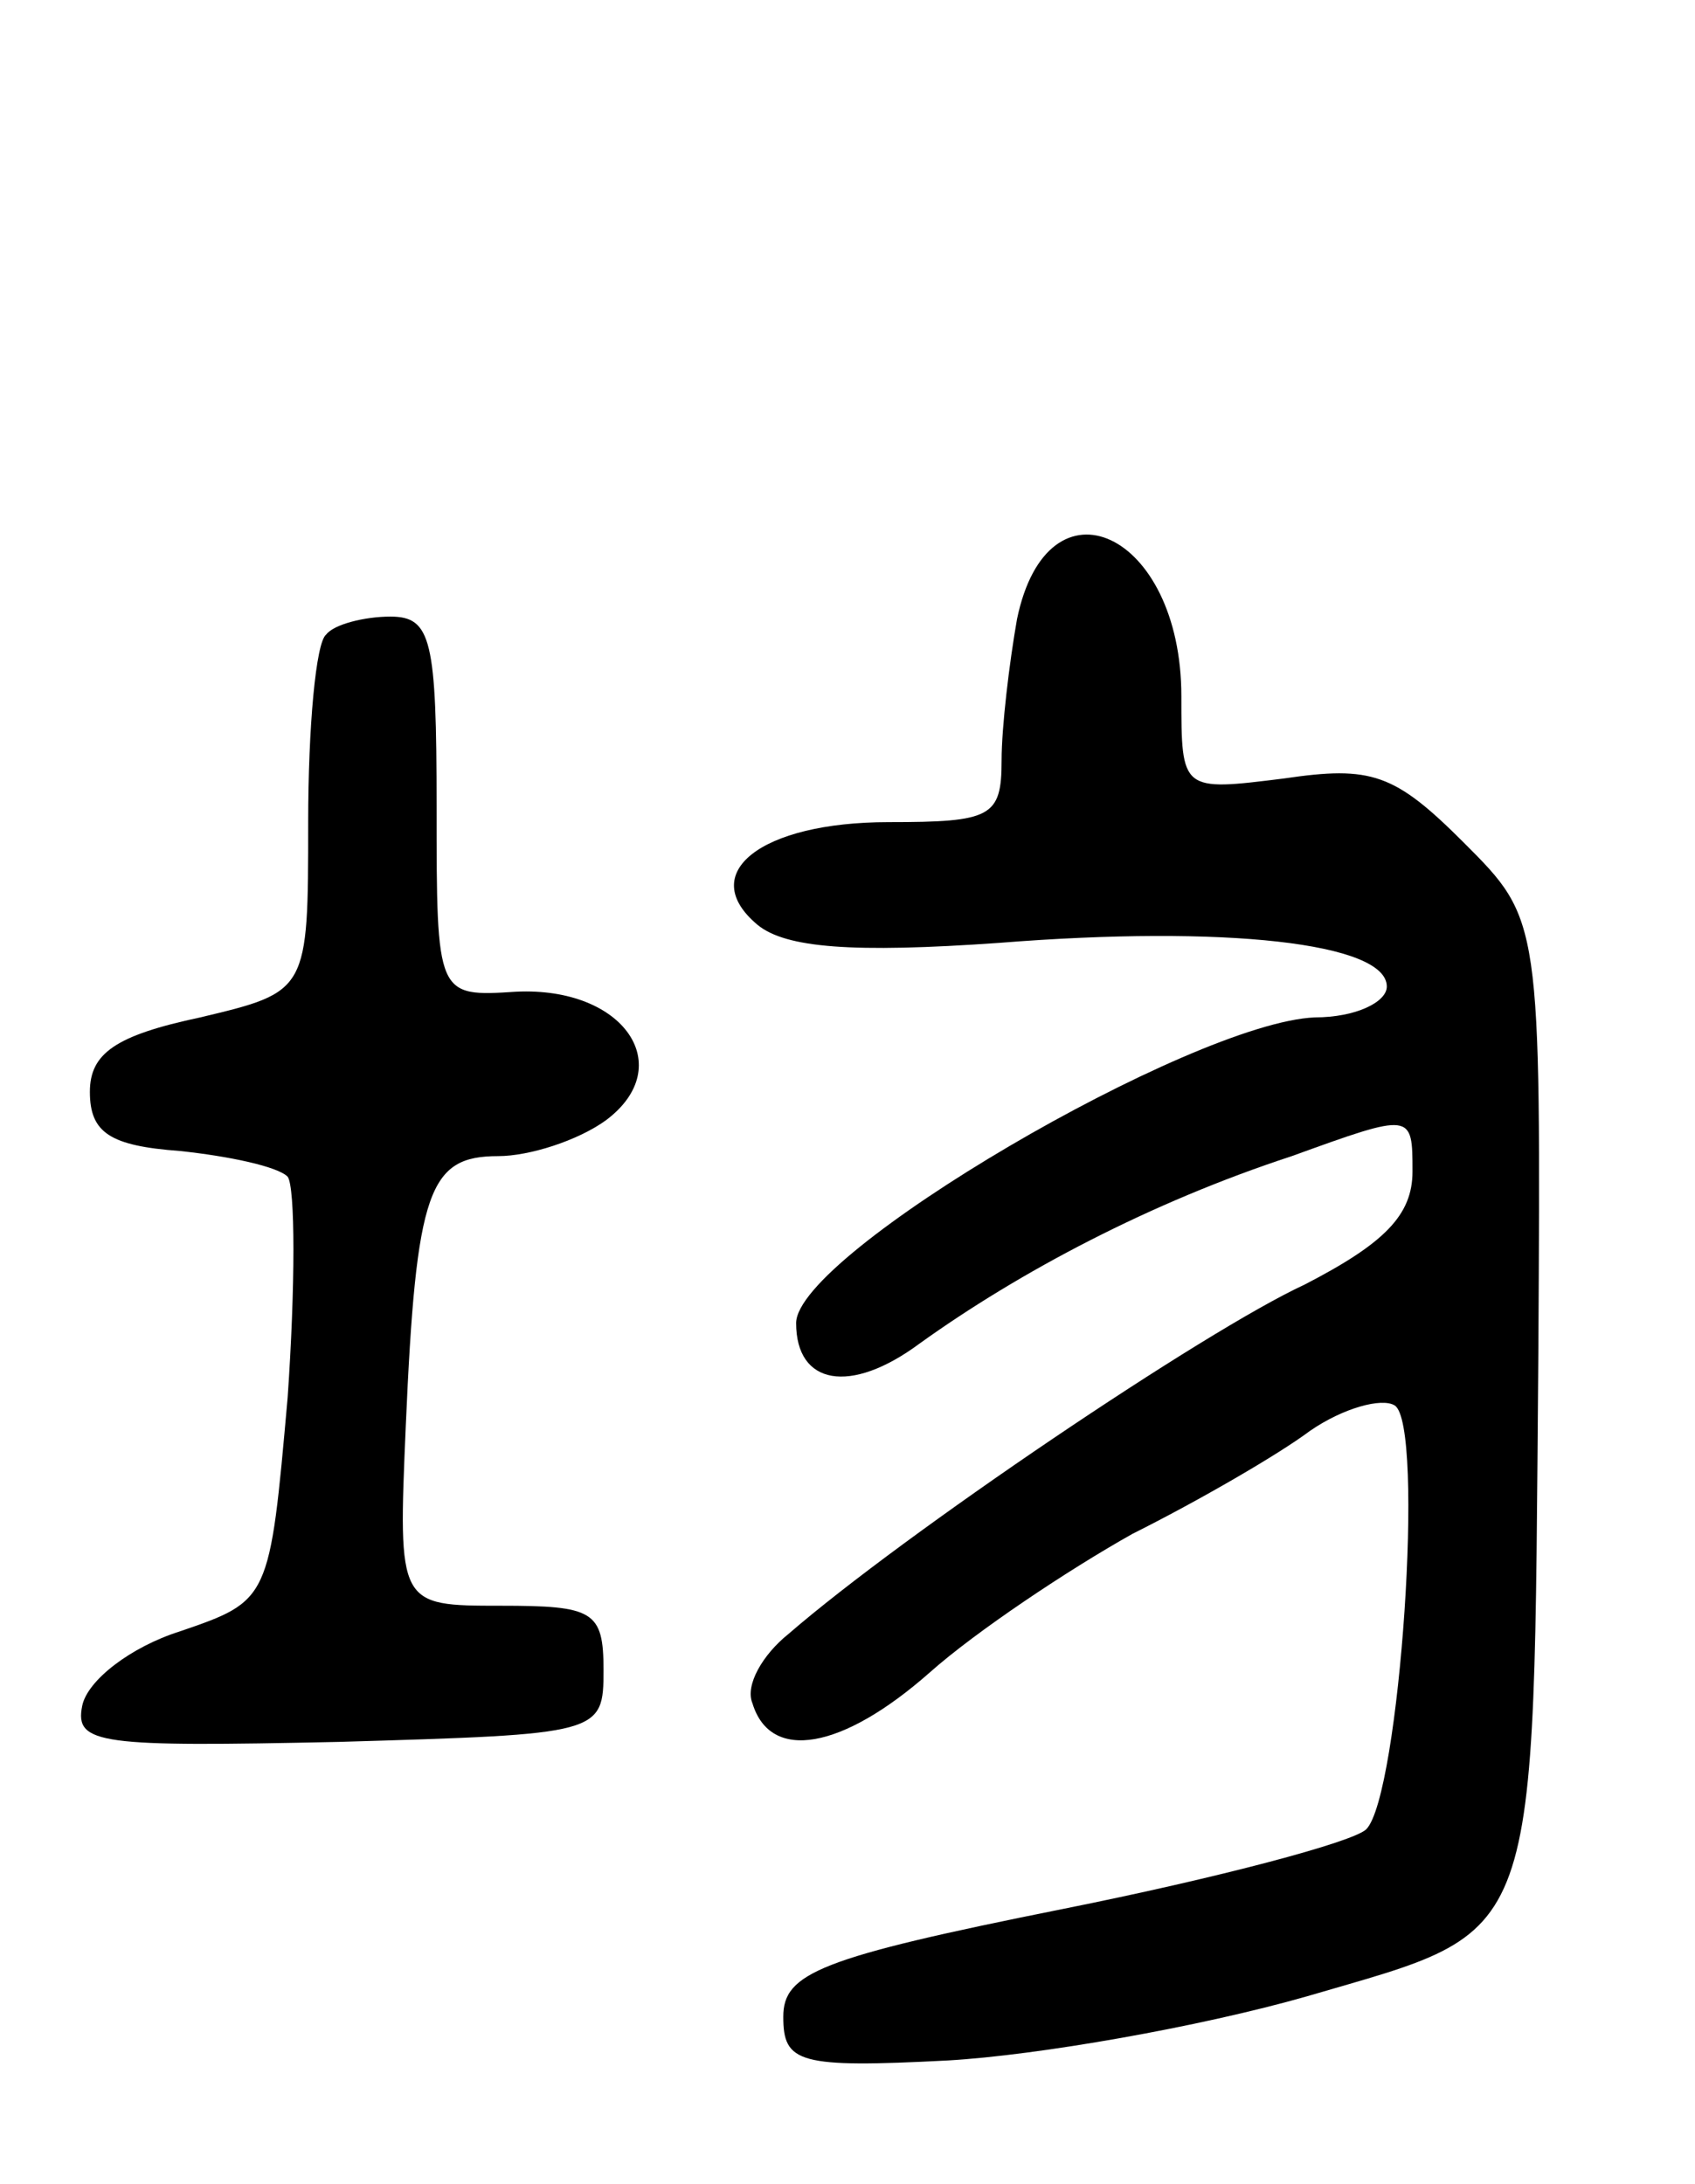 <svg version="1.0" xmlns="http://www.w3.org/2000/svg"
 width="66pt" height="85pt" viewBox="0 0 66 85"
 preserveAspectRatio="xMidYMid meet">
<g transform="translate(0,85) scale(0.1,-0.1)"
fill="#000000" stroke="none">
<path d="M396 609 c-3 -17 -6 -42 -6 -55 0 -22 -4 -24 -44 -24 -50 0 -75 -20
-51 -40 11 -9 37 -11 94 -7 88 7 151 0 151 -17 0 -6 -12 -12 -28 -12 -48 -2
-202 -92 -202 -119 0 -24 21 -28 48 -8 39 28 90 55 145 73 47 17 47 17 47 -6
0 -17 -11 -28 -42 -44 -39 -18 -156 -97 -201 -136 -10 -8 -17 -20 -14 -27 7
-23 35 -18 69 12 18 16 54 40 79 54 26 13 57 31 69 40 13 9 28 13 33 10 12 -7
2 -152 -11 -165 -5 -5 -58 -19 -118 -31 -95 -19 -109 -25 -109 -42 0 -18 6
-20 64 -17 35 2 98 13 140 25 92 27 88 16 90 250 1 169 1 169 -29 199 -27 27
-36 30 -70 25 -40 -5 -40 -5 -40 32 0 64 -52 88 -64 30z"/>
<path d="M127 603 c-4 -3 -7 -36 -7 -73 0 -66 0 -66 -42 -76 -33 -7 -43 -14
-43 -29 0 -16 8 -21 35 -23 19 -2 38 -6 42 -10 3 -4 3 -43 0 -86 -7 -79 -7
-79 -42 -91 -19 -6 -36 -19 -38 -29 -3 -15 7 -16 100 -14 102 3 103 3 103 28
0 23 -4 25 -40 25 -40 0 -40 0 -37 70 4 92 9 105 36 105 12 0 31 6 42 14 28
21 7 52 -35 50 -31 -2 -31 -2 -31 72 0 65 -2 74 -18 74 -10 0 -22 -3 -25 -7z"/>
</g>
</svg>
